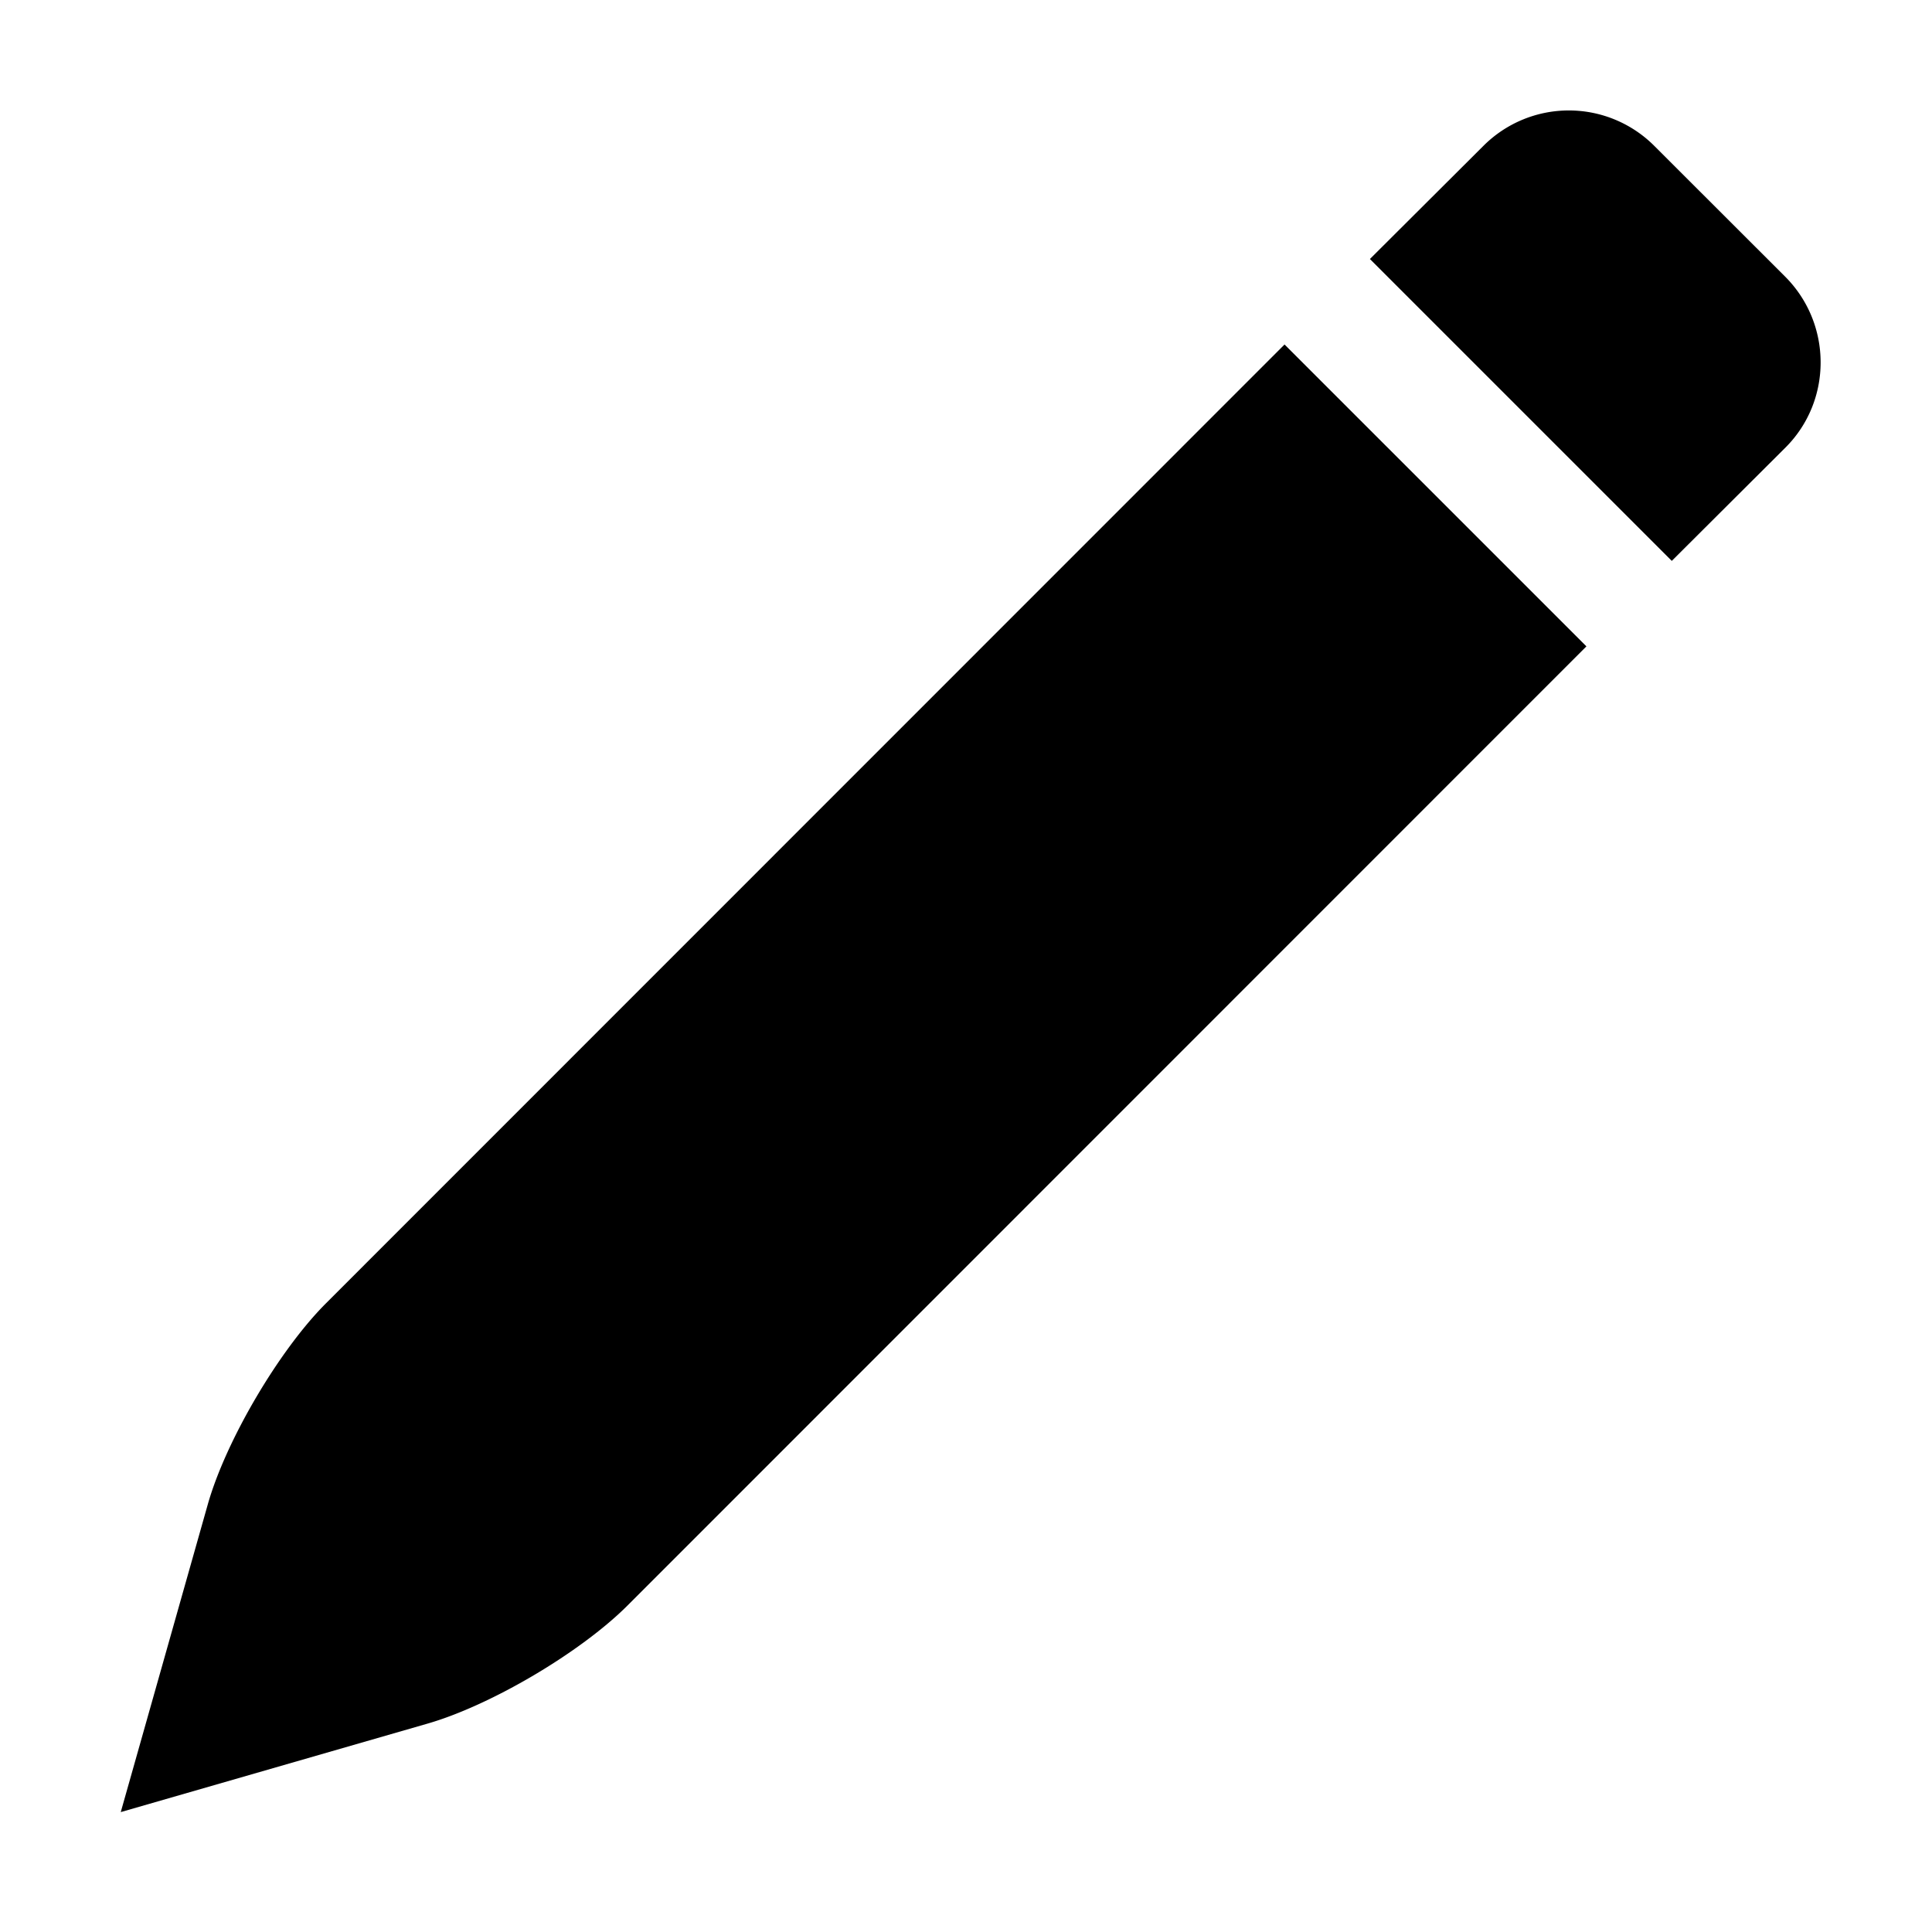 <svg xmlns="http://www.w3.org/2000/svg" viewBox="0 0 16 16" width="16px" height="16px"><g><path fill-rule="evenodd" d="M10.638 2.853l2.5 2.5-7.94 7.942c-.39.39-1.134.829-1.66.98L1 15.007l.721-2.549c.15-.529.59-1.275.977-1.663l7.94-7.942zm3.064-1.643l1.081 1.08c.392.392.392 1.027.005 1.415l-.943.94-2.5-2.5.943-.94a1 1 0 011.414.005z"></path></g></svg>